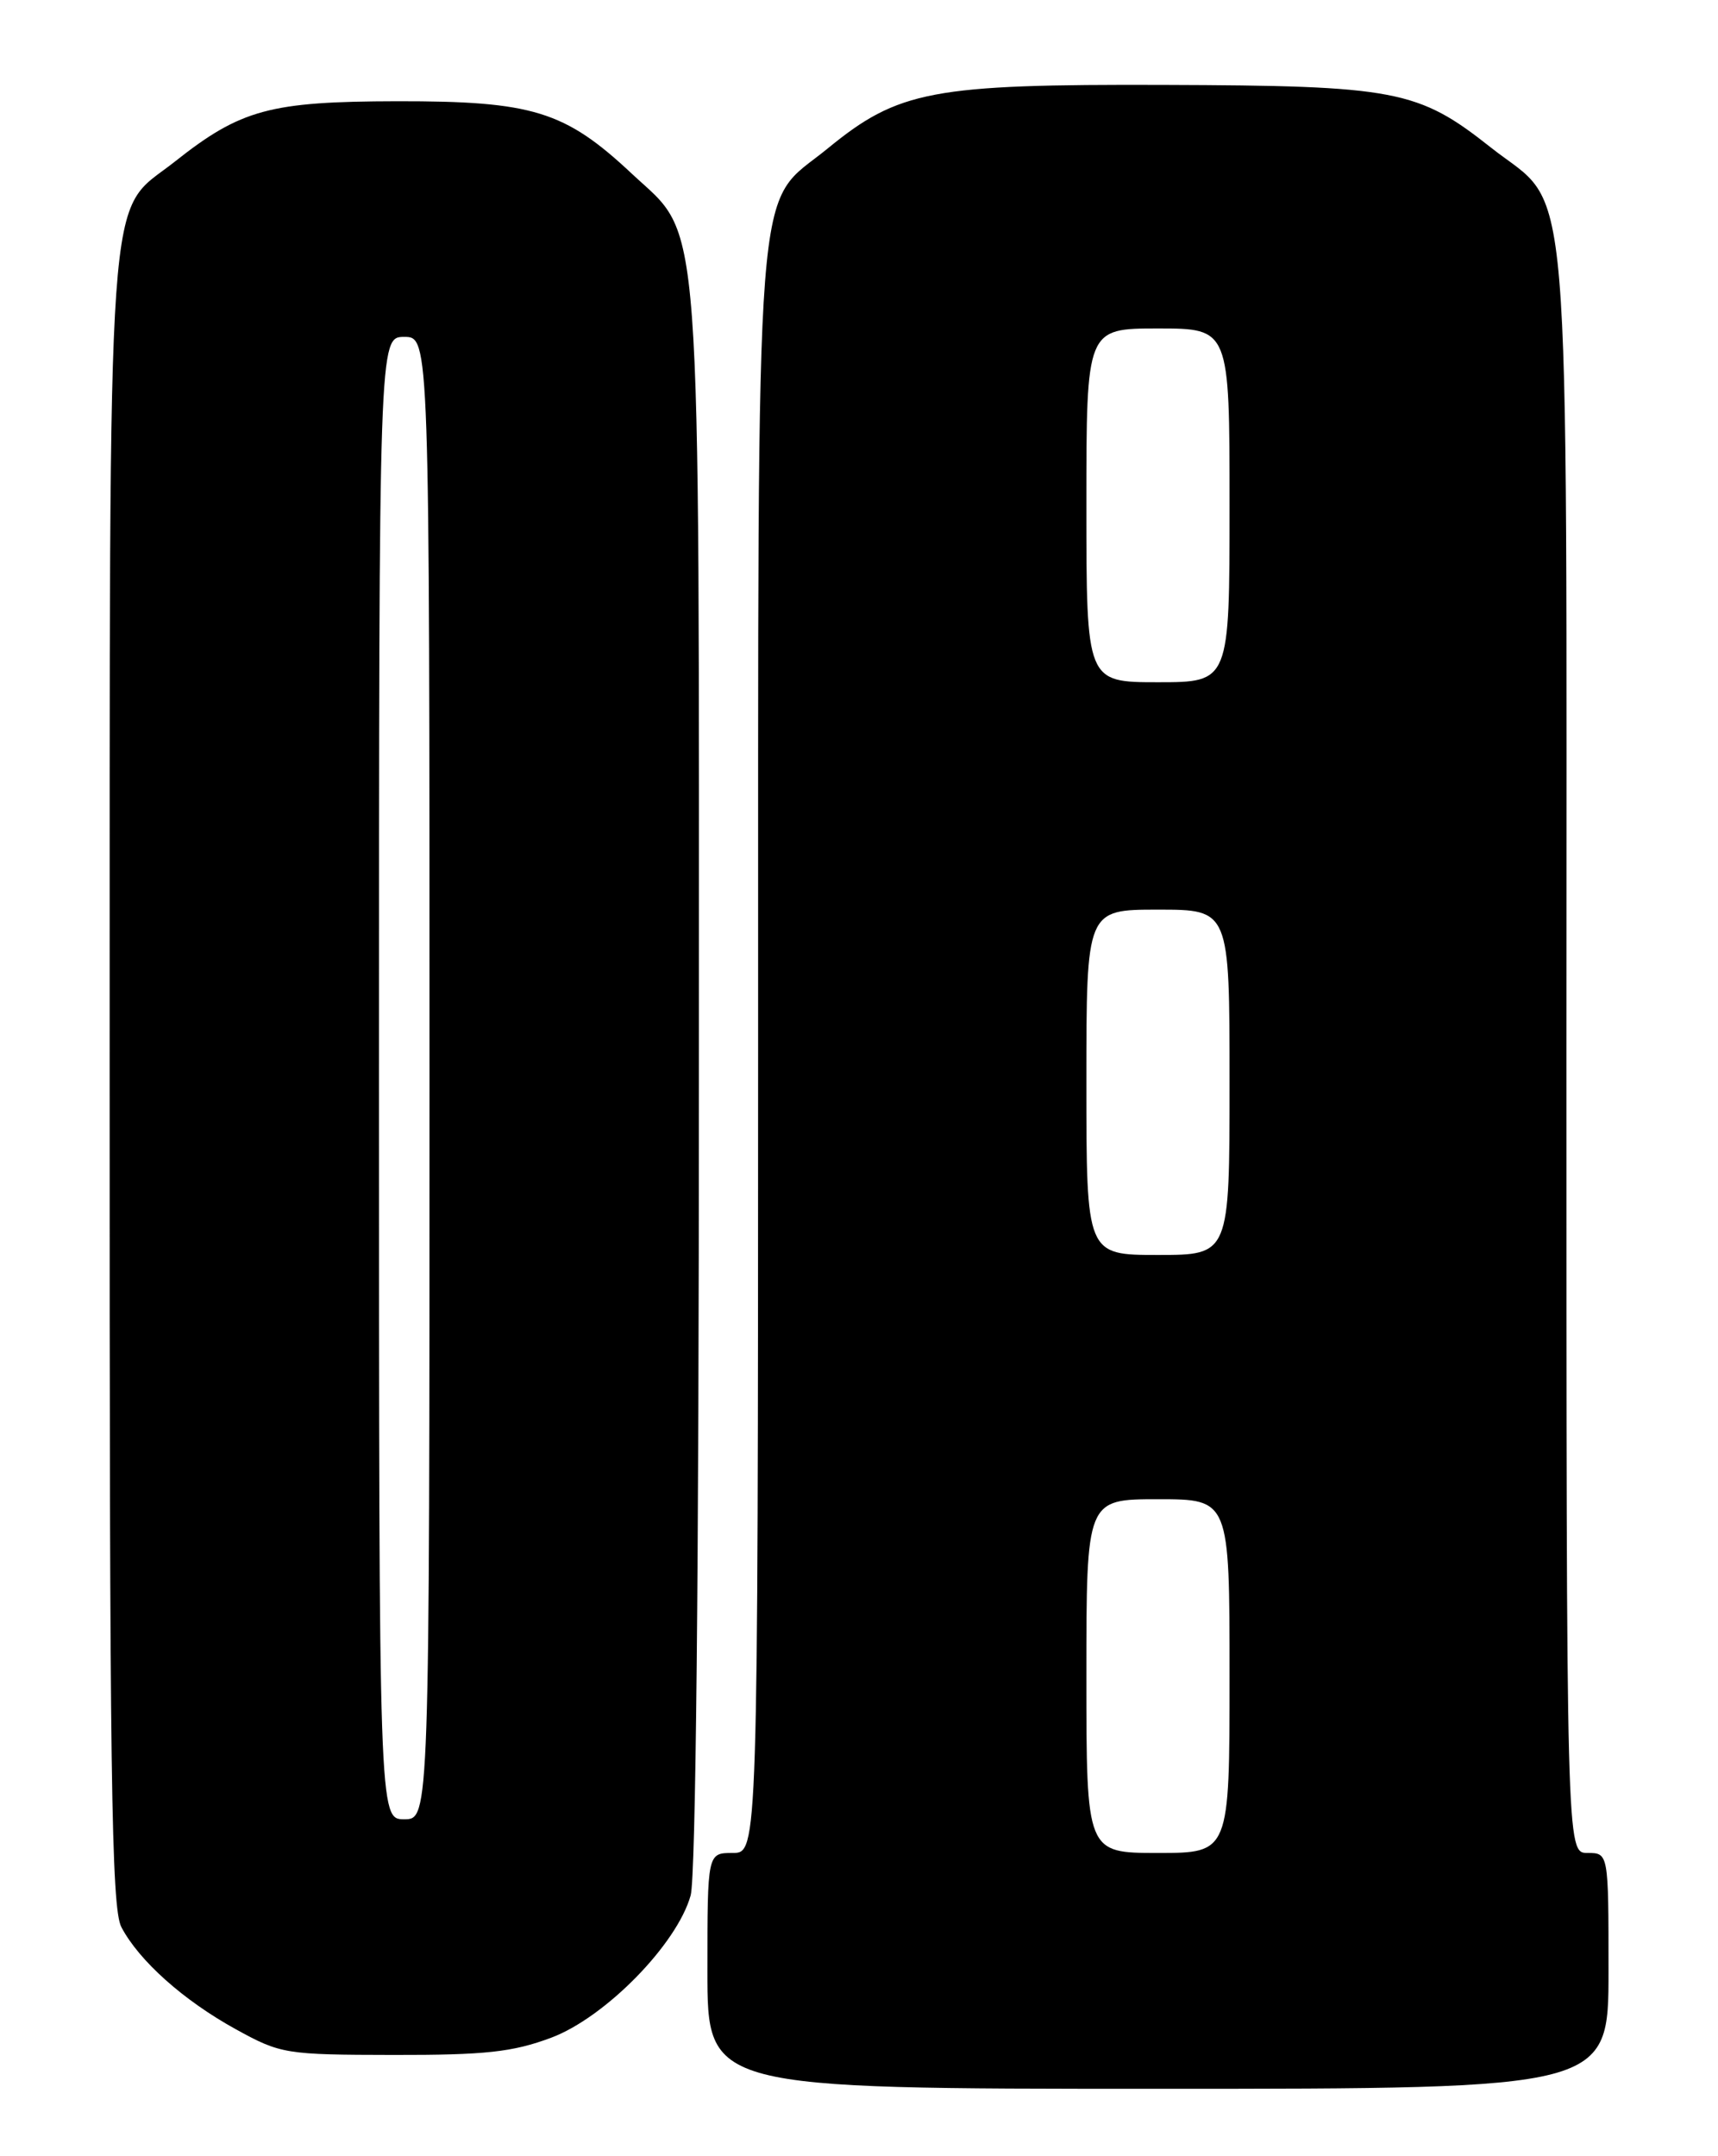 <?xml version="1.0" encoding="UTF-8" standalone="no"?>
<!DOCTYPE svg PUBLIC "-//W3C//DTD SVG 1.1//EN" "http://www.w3.org/Graphics/SVG/1.1/DTD/svg11.dtd" >
<svg xmlns="http://www.w3.org/2000/svg" xmlns:xlink="http://www.w3.org/1999/xlink" version="1.1" viewBox="0 0 204 256">
 <g >
 <path fill="currentColor"
d=" M 191.00 234.00 C 191.00 220.00 191.00 220.00 188.50 220.00 C 186.00 220.00 186.00 220.00 186.00 124.82 C 186.00 16.28 186.75 25.21 177.01 17.50 C 168.38 10.67 165.76 10.17 138.23 10.08 C 110.65 9.99 106.69 10.74 98.28 17.63 C 89.43 24.88 90.05 16.87 90.02 124.75 C 90.00 220.00 90.00 220.00 87.00 220.00 C 84.00 220.00 84.00 220.00 84.00 234.00 C 84.00 248.00 84.00 248.00 137.50 248.00 C 191.00 248.00 191.00 248.00 191.00 234.00 Z  M 65.44 241.94 C 71.87 239.53 80.39 230.84 82.01 225.04 C 82.62 222.84 82.99 186.30 82.99 128.43 C 83.00 22.38 83.45 28.51 75.01 20.61 C 67.07 13.17 63.24 12.00 47.17 12.02 C 32.05 12.05 28.60 12.98 20.76 19.19 C 12.50 25.73 13.05 18.09 13.02 128.30 C 13.00 210.70 13.22 226.52 14.41 228.80 C 16.51 232.80 21.79 237.51 28.00 240.93 C 33.34 243.87 33.90 243.96 46.71 243.98 C 57.64 244.00 60.88 243.64 65.44 241.94 Z  M 129.00 199.00 C 129.00 178.00 129.00 178.00 137.50 178.00 C 146.00 178.00 146.00 178.00 146.00 199.00 C 146.00 220.00 146.00 220.00 137.50 220.00 C 129.00 220.00 129.00 220.00 129.00 199.00 Z  M 129.00 128.50 C 129.00 108.00 129.00 108.00 137.50 108.00 C 146.00 108.00 146.00 108.00 146.00 128.50 C 146.00 149.00 146.00 149.00 137.50 149.00 C 129.00 149.00 129.00 149.00 129.00 128.50 Z  M 129.00 60.00 C 129.00 39.00 129.00 39.00 137.50 39.00 C 146.00 39.00 146.00 39.00 146.00 60.00 C 146.00 81.00 146.00 81.00 137.50 81.00 C 129.00 81.00 129.00 81.00 129.00 60.00 Z  M 45.00 128.00 C 45.00 40.00 45.00 40.00 48.00 40.00 C 51.00 40.00 51.00 40.00 51.00 128.00 C 51.00 216.00 51.00 216.00 48.00 216.00 C 45.00 216.00 45.00 216.00 45.00 128.00 Z "/>
</g>
</svg>